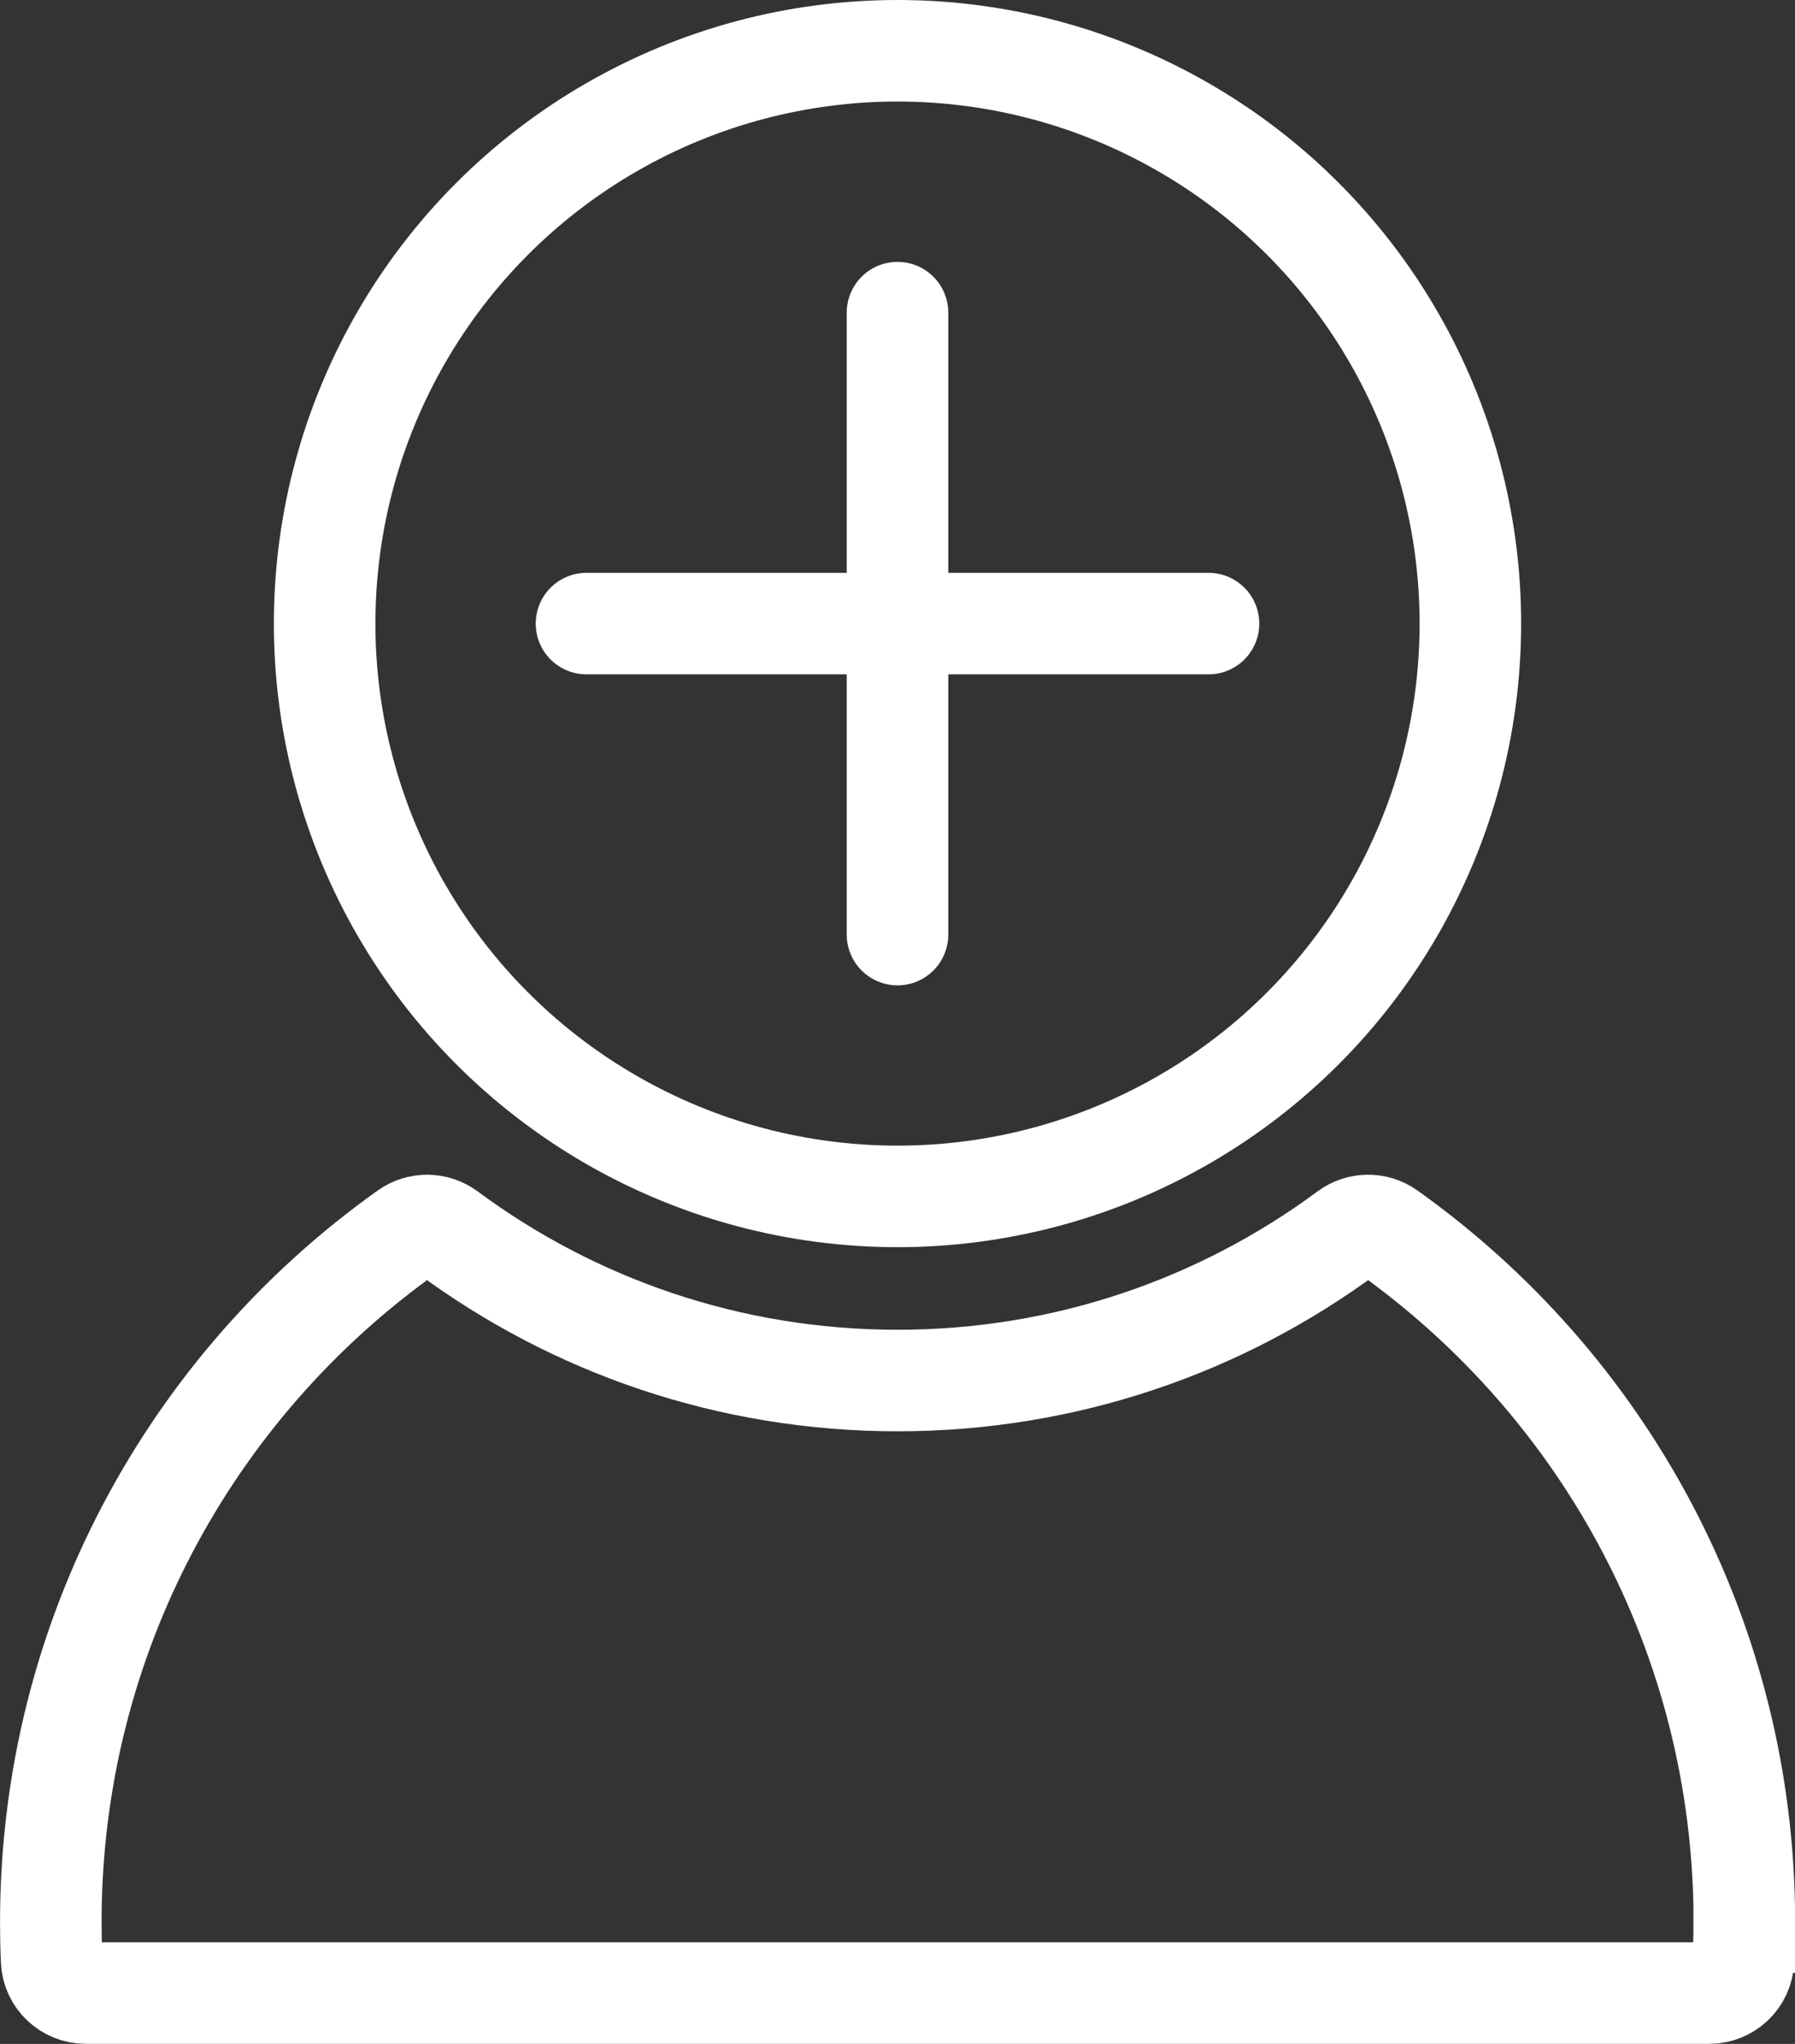 <?xml version="1.0" encoding="UTF-8"?>
<svg id="_Слой_1" data-name="Слой 1" xmlns="http://www.w3.org/2000/svg" viewBox="0 0 424.26 483.12">
  <rect x="0" y="0" width="424.26" height="483.12" fill="#333333" stroke="none"/>
  <defs>
    <style>
      .cls-1, .cls-2 {
        fill: none;
        stroke: #fff;
        stroke-miterlimit: 10;
        stroke-width: 24px;
      }

      .cls-2 {
        stroke-linecap: round;
      }
    </style>
  </defs>
  <circle class="cls-1" cx="212.13" cy="147.4" r="135.4"/>
  <path class="cls-1" d="m412.26,454.34c0,3.06-.07,6.1-.2,9.12-.19,4.29-3.78,7.65-8.07,7.65H20.28c-4.3,0-7.88-3.36-8.07-7.65-.14-3.02-.2-6.07-.2-9.12,0-67.33,33.26-126.91,84.25-163.18,2.86-2.03,6.69-1.97,9.51.11,29.74,22.03,66.53,35.05,106.38,35.05s76.64-13.03,106.38-35.05c2.82-2.09,6.65-2.14,9.51-.11,50.99,36.28,84.25,95.85,84.25,163.18Z"/>
  <line class="cls-2" x1="212.13" y1="73.9" x2="212.13" y2="220.91"/>
  <line class="cls-2" x1="285.64" y1="147.4" x2="138.62" y2="147.4"/>
</svg>